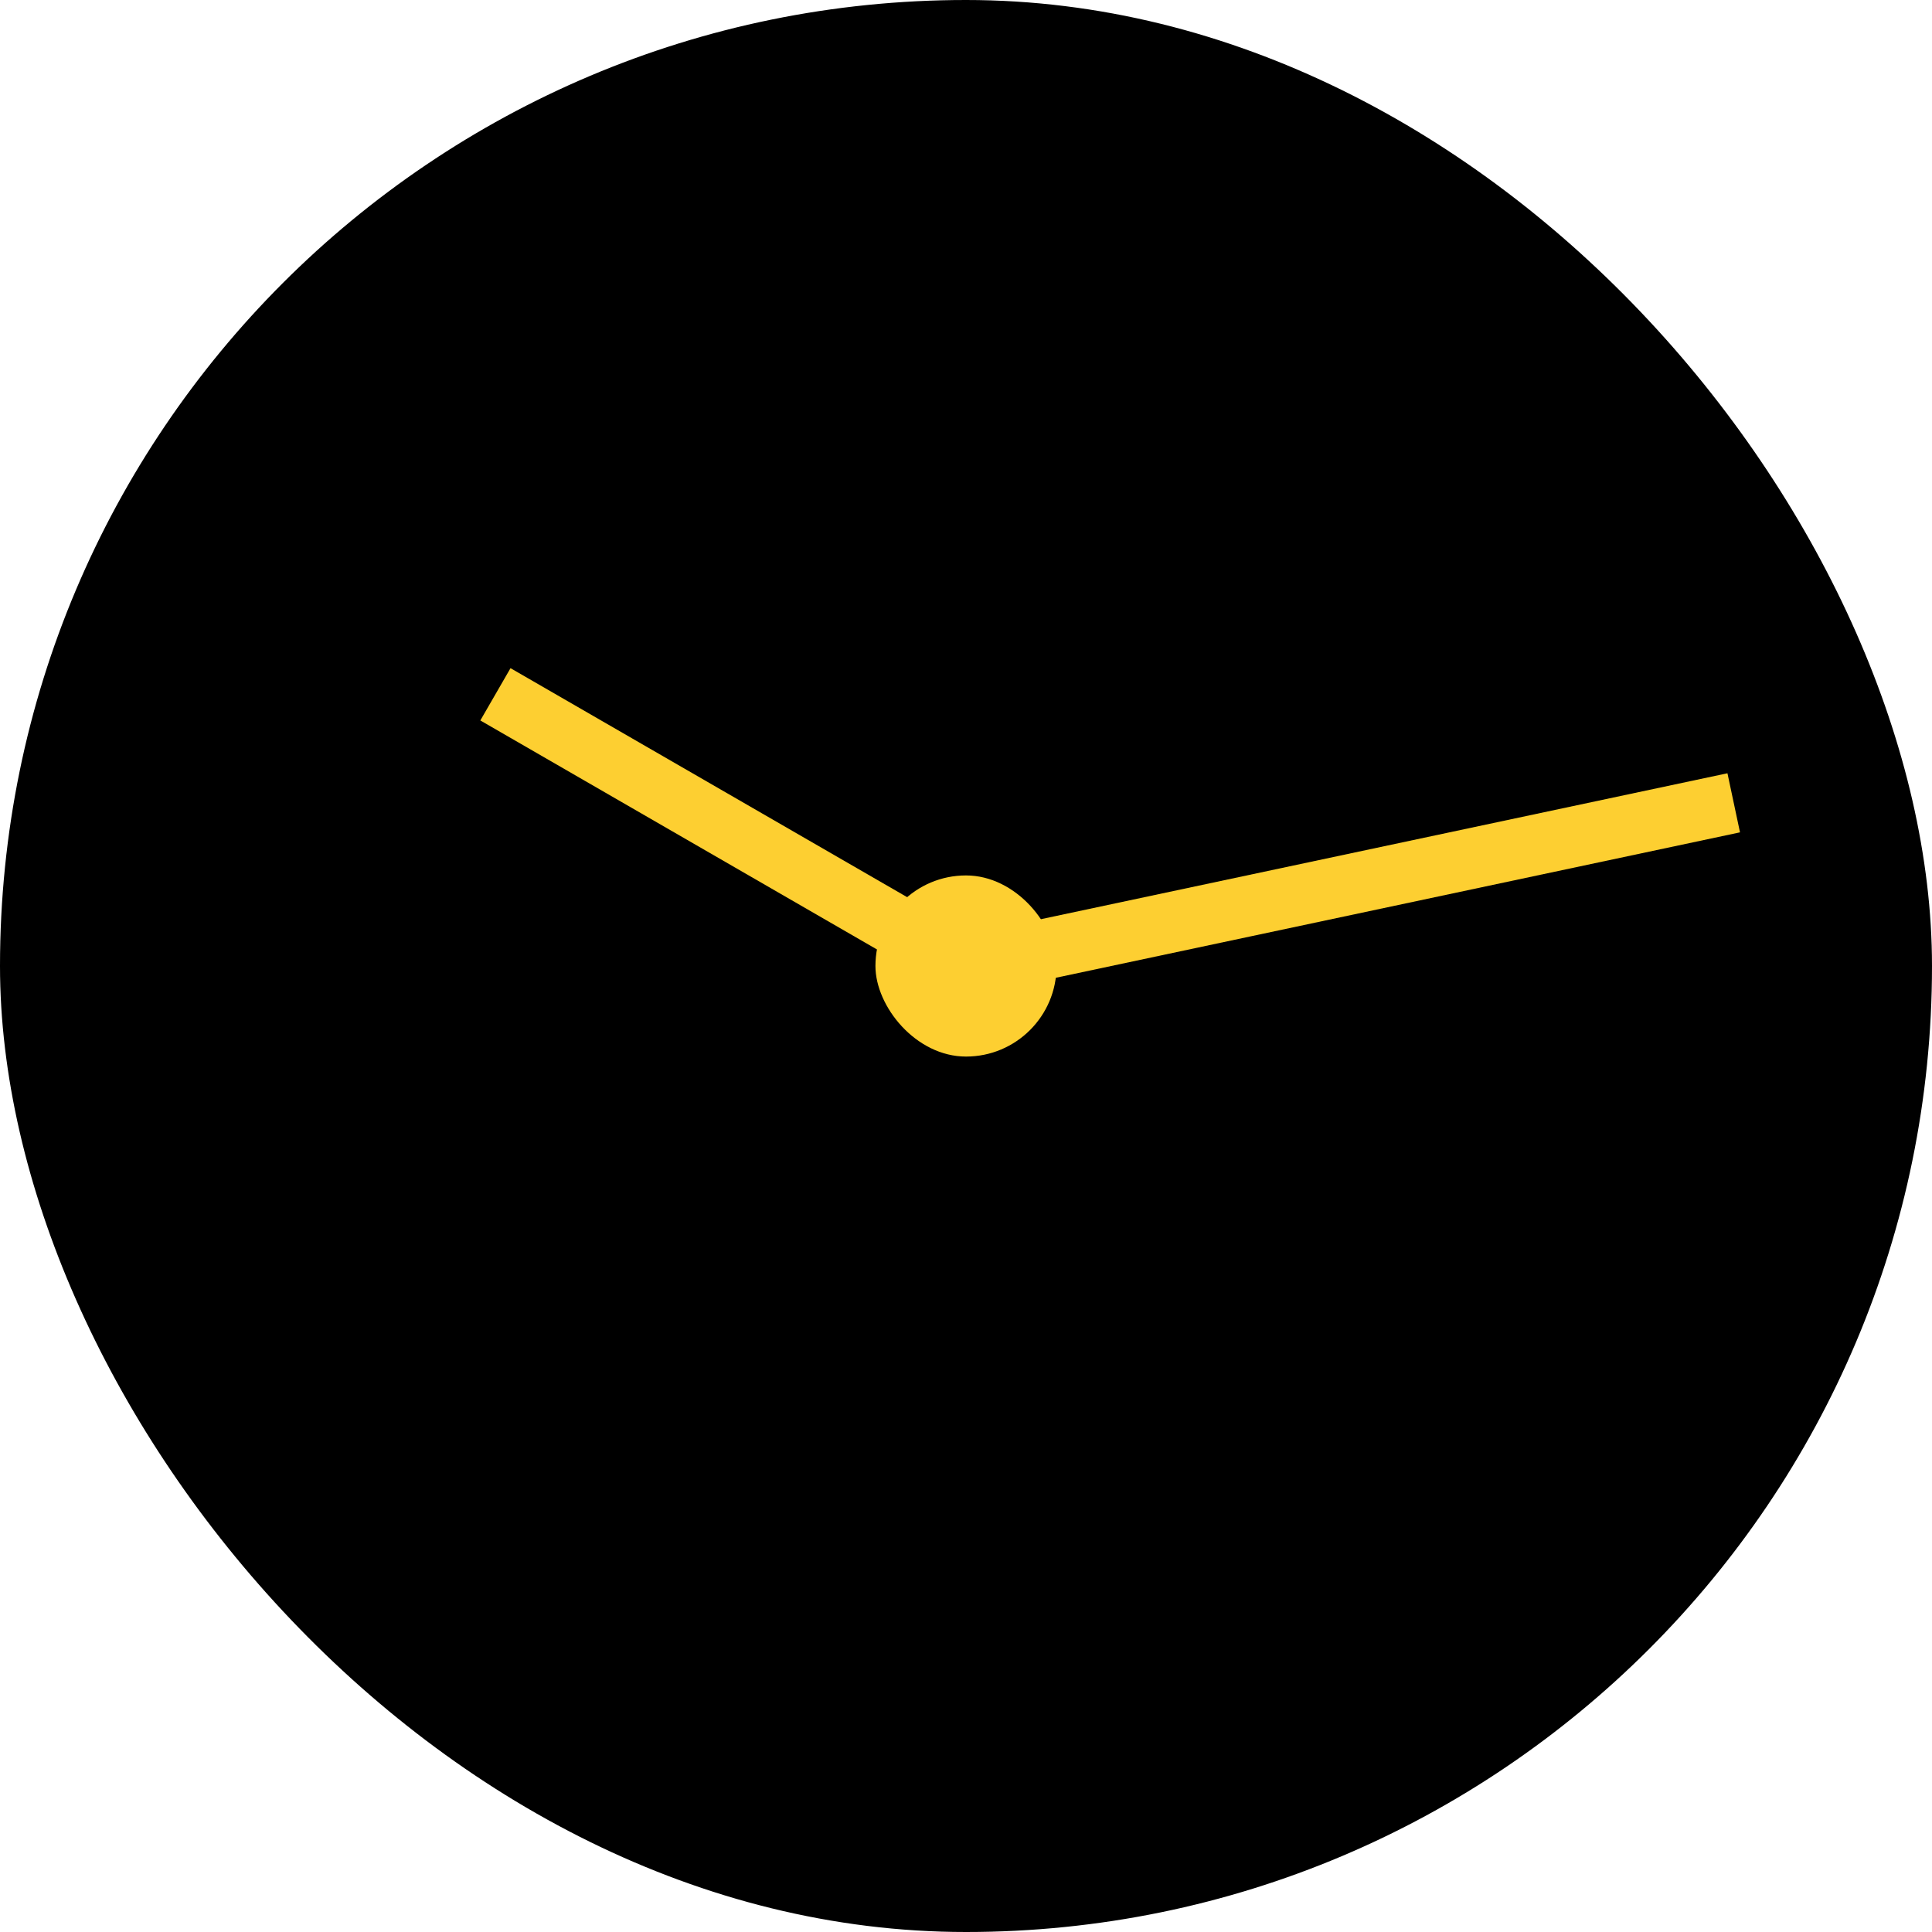 <svg width="64" height="64" viewBox="0 0 64 64" fill="none" xmlns="http://www.w3.org/2000/svg">
<rect width="64" height="64" rx="32" fill="black"/>
<rect x="29" y="29" width="6" height="6" rx="3" fill="#FDCF31"/>
<rect x="31.5" y="32.866" width="18" height="2" transform="rotate(-150 31.5 32.866)" fill="#FDCF31"/>
<rect x="31.792" y="31.021" width="26" height="2.001" transform="rotate(-12 31.792 31.021)" fill="#FDCF31"/>
</svg>
